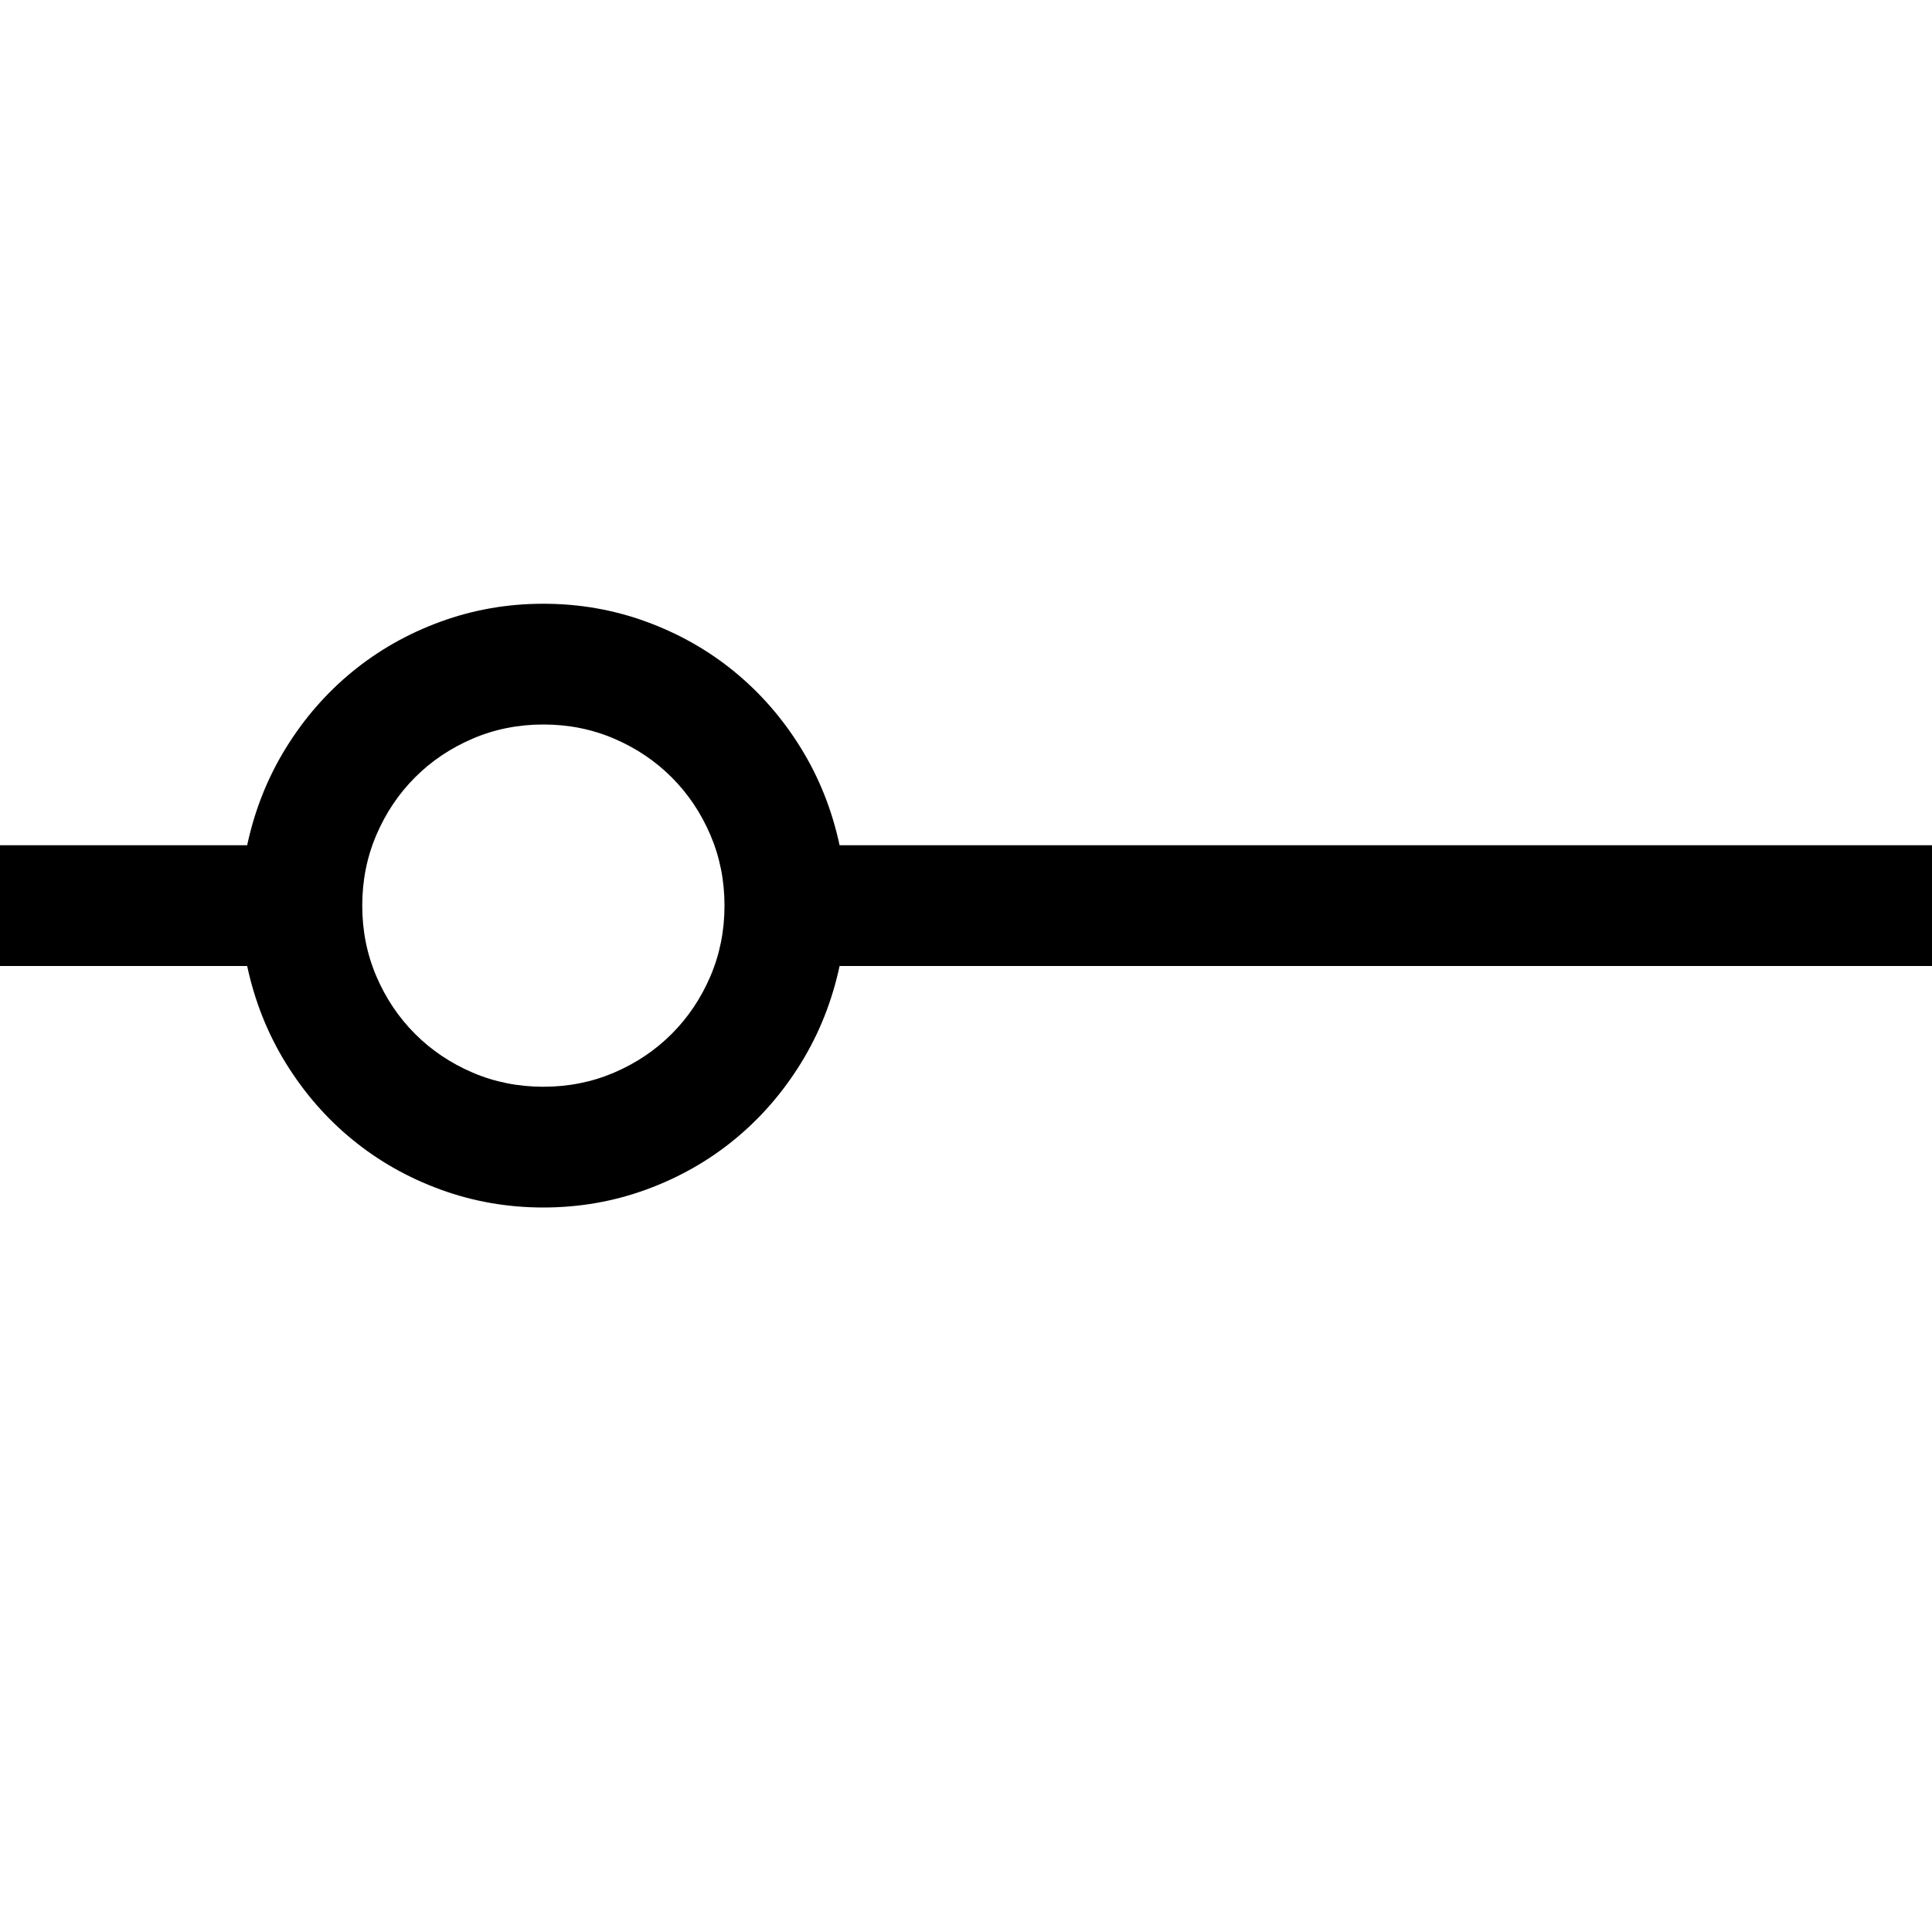 <svg xmlns="http://www.w3.org/2000/svg" viewBox="0 0 2048 2048"><path d="M2048 1024H890q-12 56-41 103t-70.5 81q-41.5 34-93.5 53t-109 19q-57 0-109-19t-93.5-53q-41.5-34-70.5-81t-41-103H0V896h262q12-56 41-103t70.5-81q41.5-34 93.5-53t109-19q57 0 109 19t93.5 53q41.5 34 70.5 81t41 103h1158v128M576 1152q40 0 75-15t61-41q26-26 41-61t15-75q0-40-15-75t-41-61q-26-26-61-41t-75-15q-40 0-75 15t-61 41q-26 26-41 61t-15 75q0 40 15 75t41 61q26 26 61 41t75 15z"/></svg>
